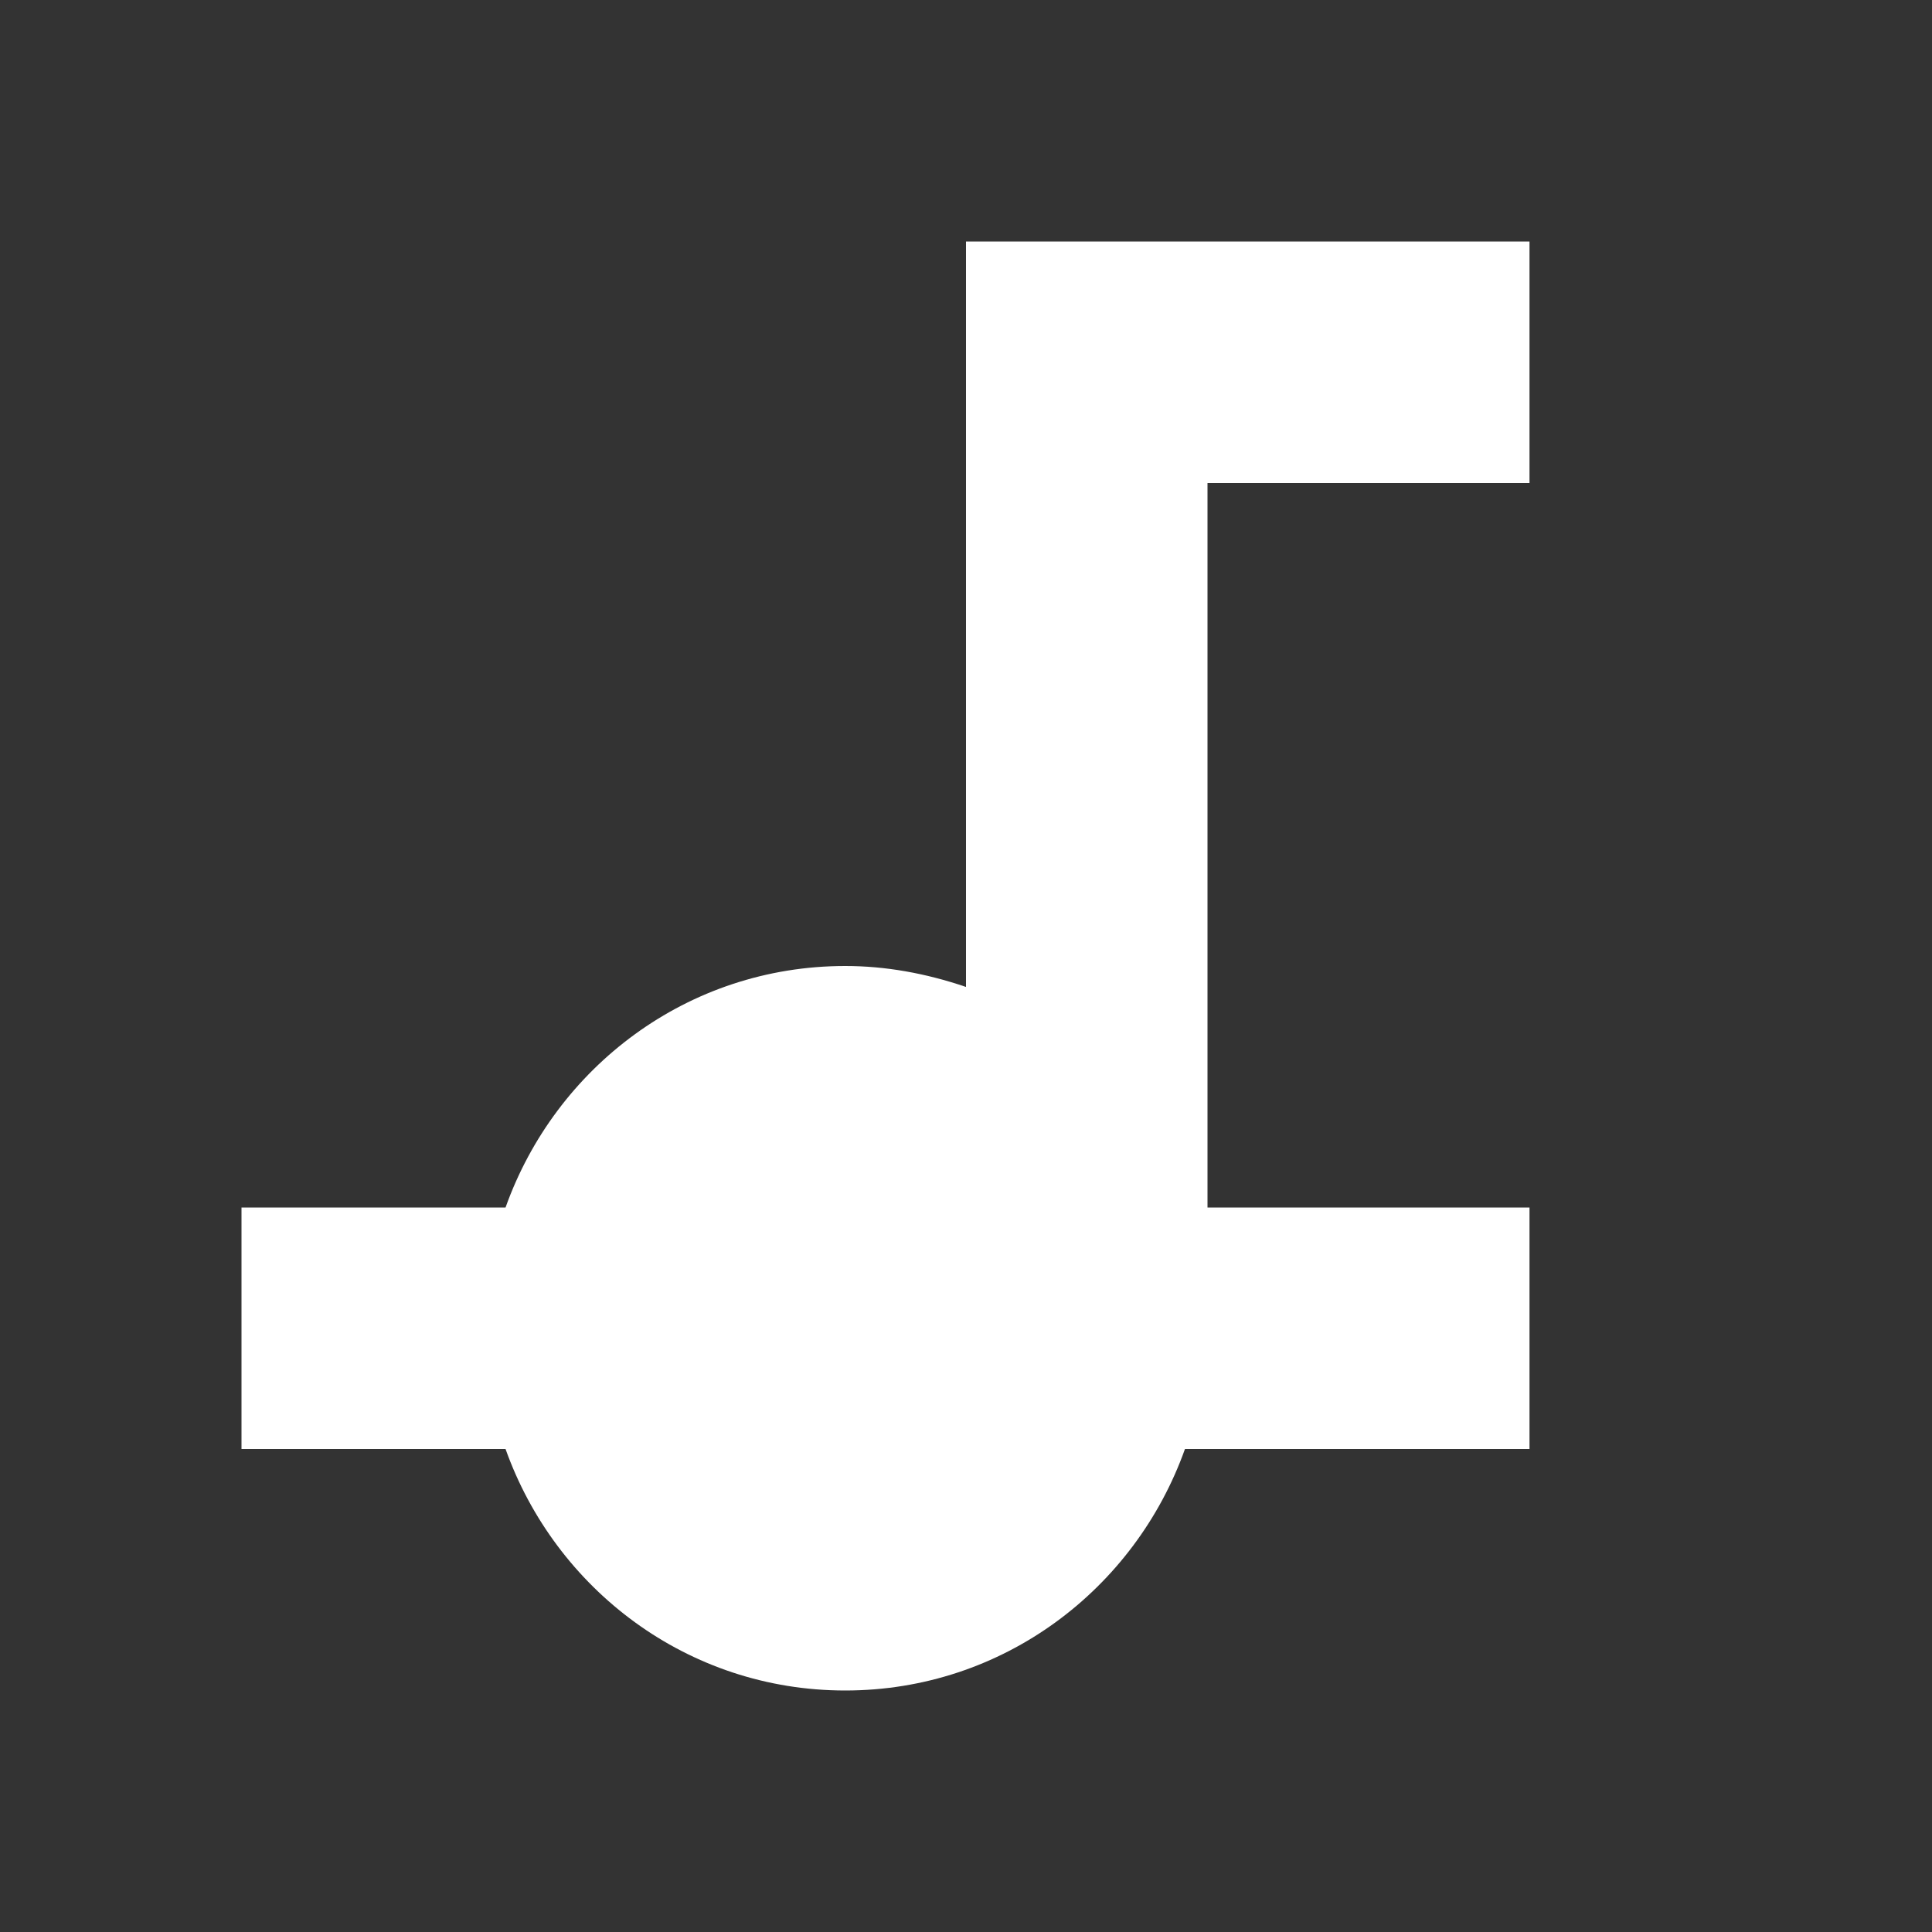 <?xml version="1.0" encoding="UTF-8"?><!DOCTYPE svg PUBLIC "-//W3C//DTD SVG 1.1//EN" "http://www.w3.org/Graphics/SVG/1.1/DTD/svg11.dtd"><svg xmlns="http://www.w3.org/2000/svg" xmlns:xlink="http://www.w3.org/1999/xlink" version="1.1" width="512" height="512" viewBox="0 0 512 512"><rect x="0" y="0" width="512" height="512" fill="#333333" stroke="none"/>    <path fill="#ffffff" transform="scale(1, -1) translate(0, -448)" glyph-name="music-note-eighth" unicode="&#xF388;" horiz-adv-x="512" d=" M256 384V186.453C245.333 190.08 234.667 192 224 192C182.187 192 147.2 165.12 133.973 128H64V64H133.973C147.2 26.88 182.187 0 224 0S300.8 26.88 314.027 64H405.333V128H320V320H405.333V384H256z" /></svg>